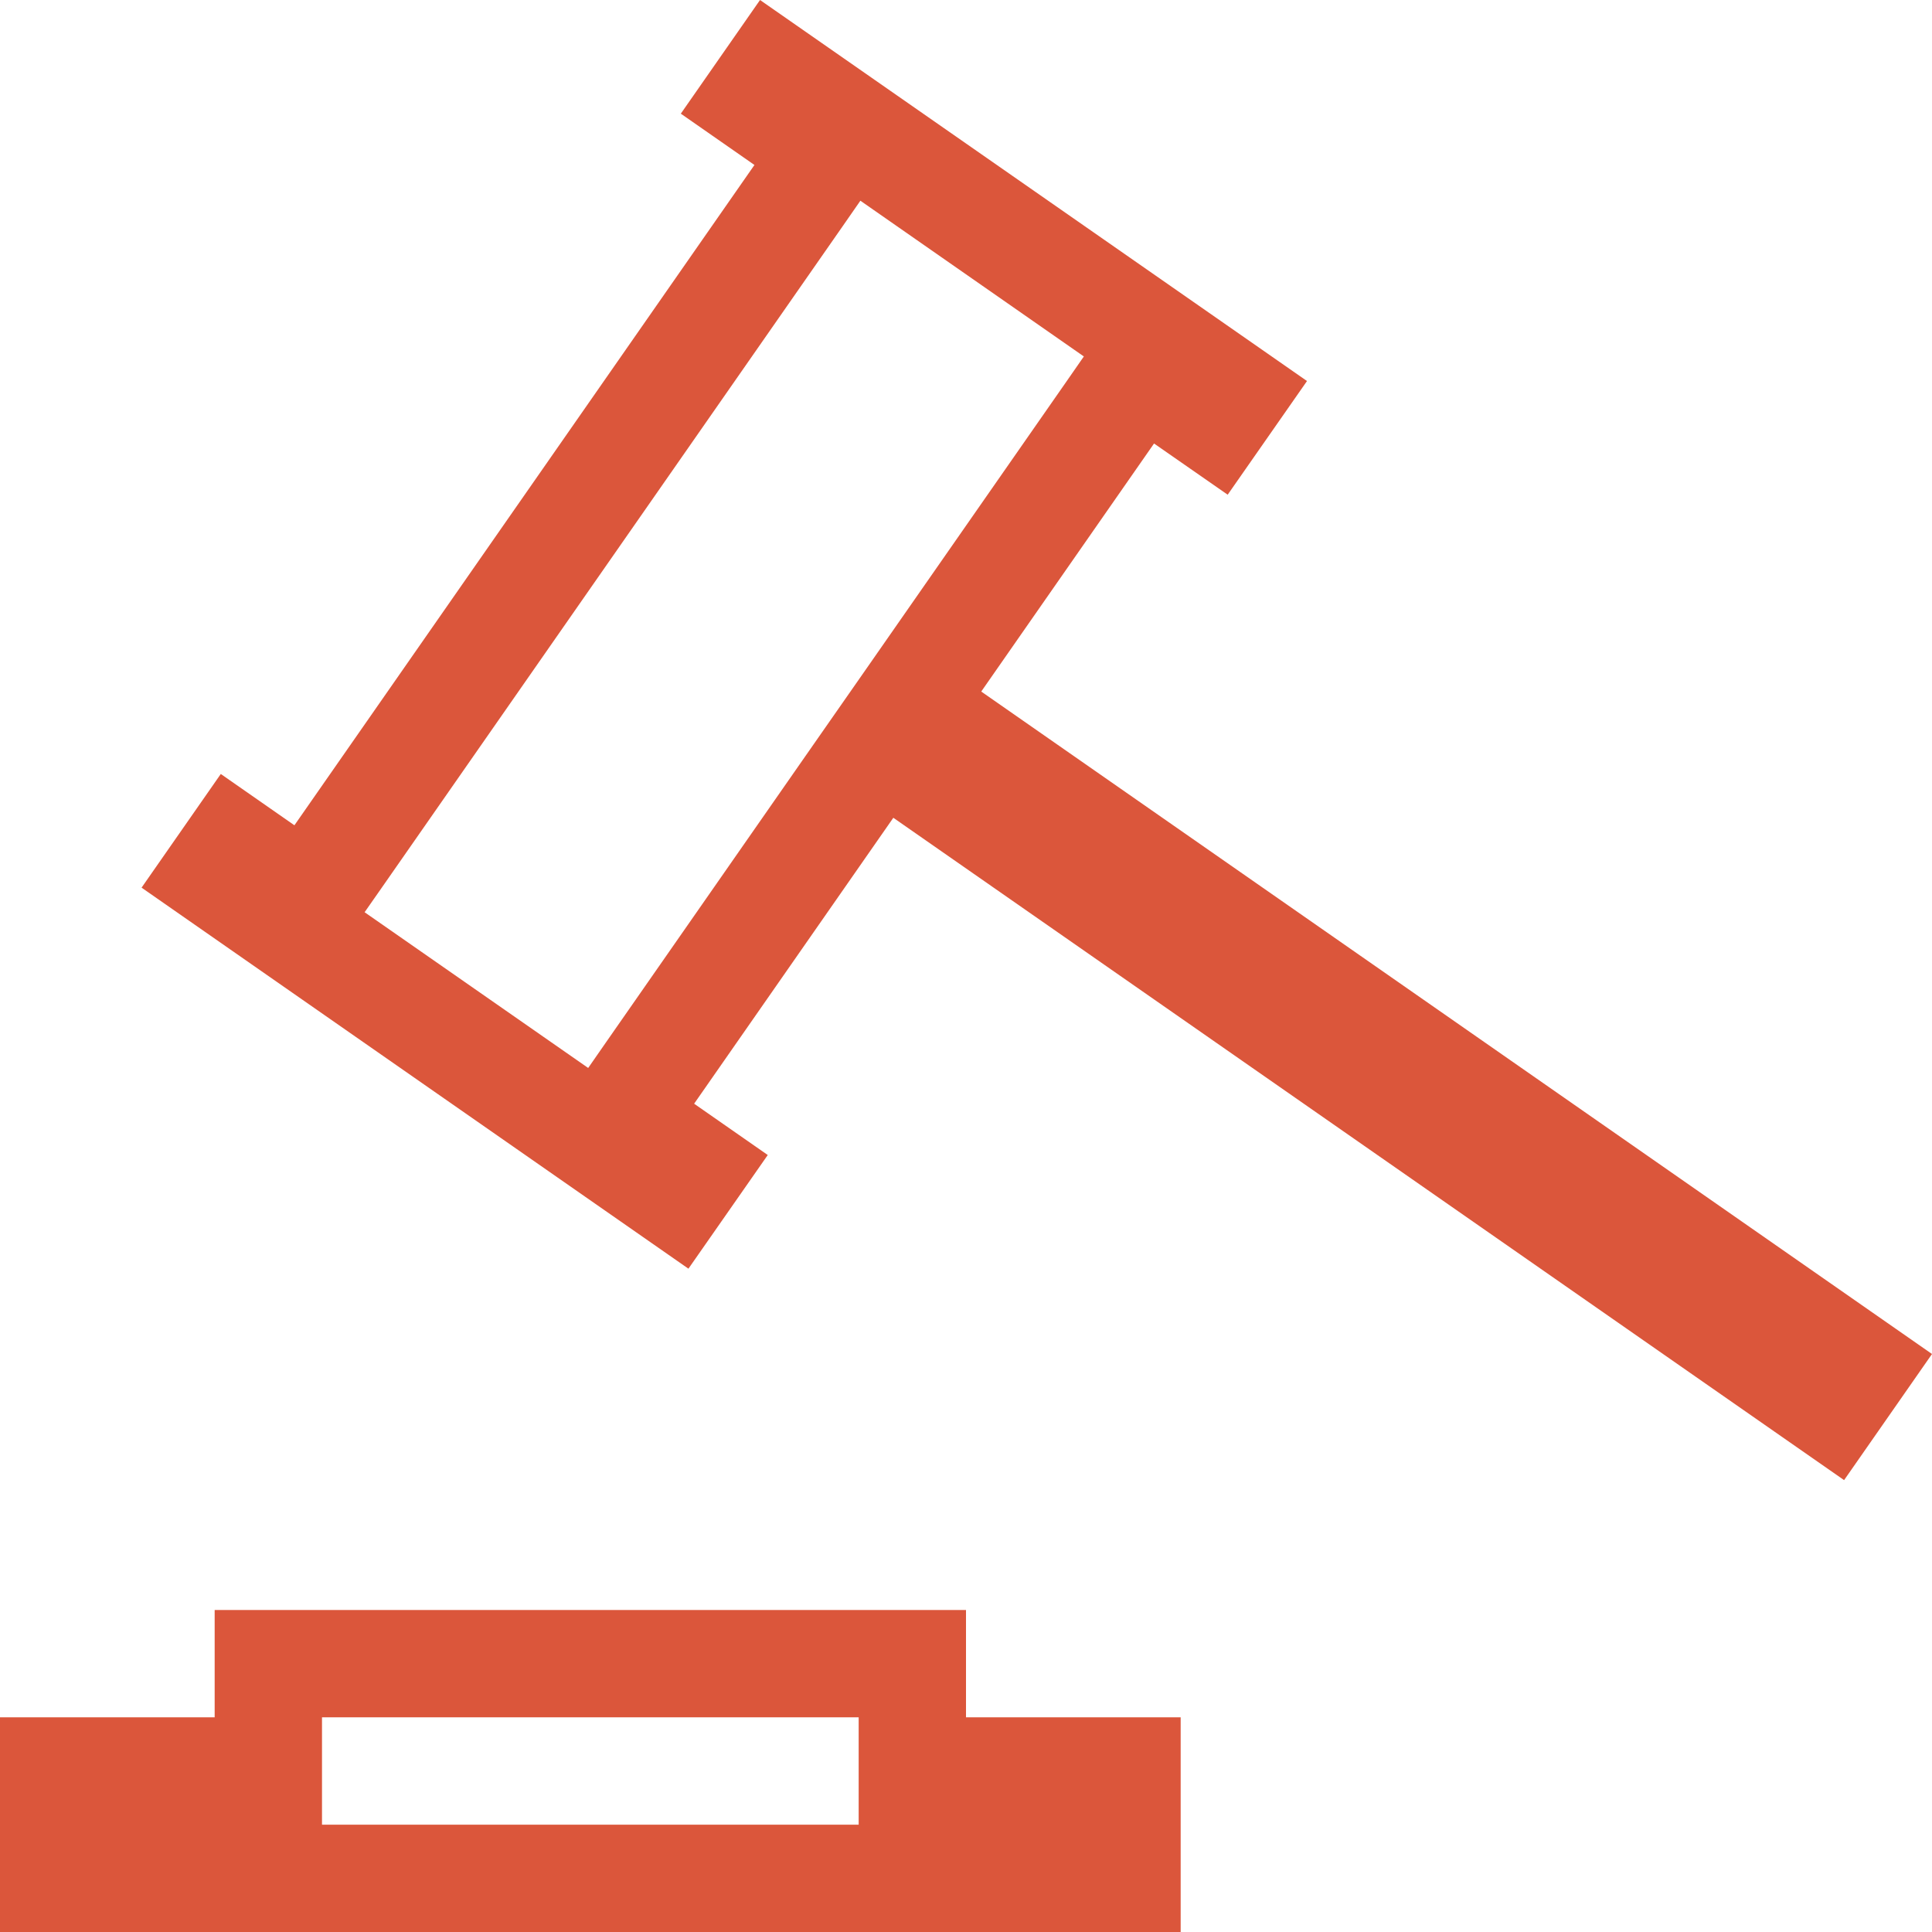 <svg width="18" height="18" viewBox="0 0 18 18" fill="none" xmlns="http://www.w3.org/2000/svg">
<path d="M9 15H2V16H0V18H11V16H9V15ZM3 17V16H8V17H3ZM9.142 6.443L10.752 4.132L11.438 4.609L12.177 3.55L7.081 0L6.343 1.059L7.029 1.537L2.743 7.689L2.057 7.211L1.319 8.27L6.414 11.82L7.153 10.761L6.467 10.283L8.323 7.619L17.181 13.79L18 12.615L9.142 6.443ZM8.322 5.871L8.074 6.227L7.502 7.047L5.646 9.711L5.48 9.95L3.397 8.499L3.564 8.26L7.85 2.109L8.016 1.87L10.098 3.321L9.932 3.56L8.322 5.871Z" fill="#DB563B"/>
</svg>
